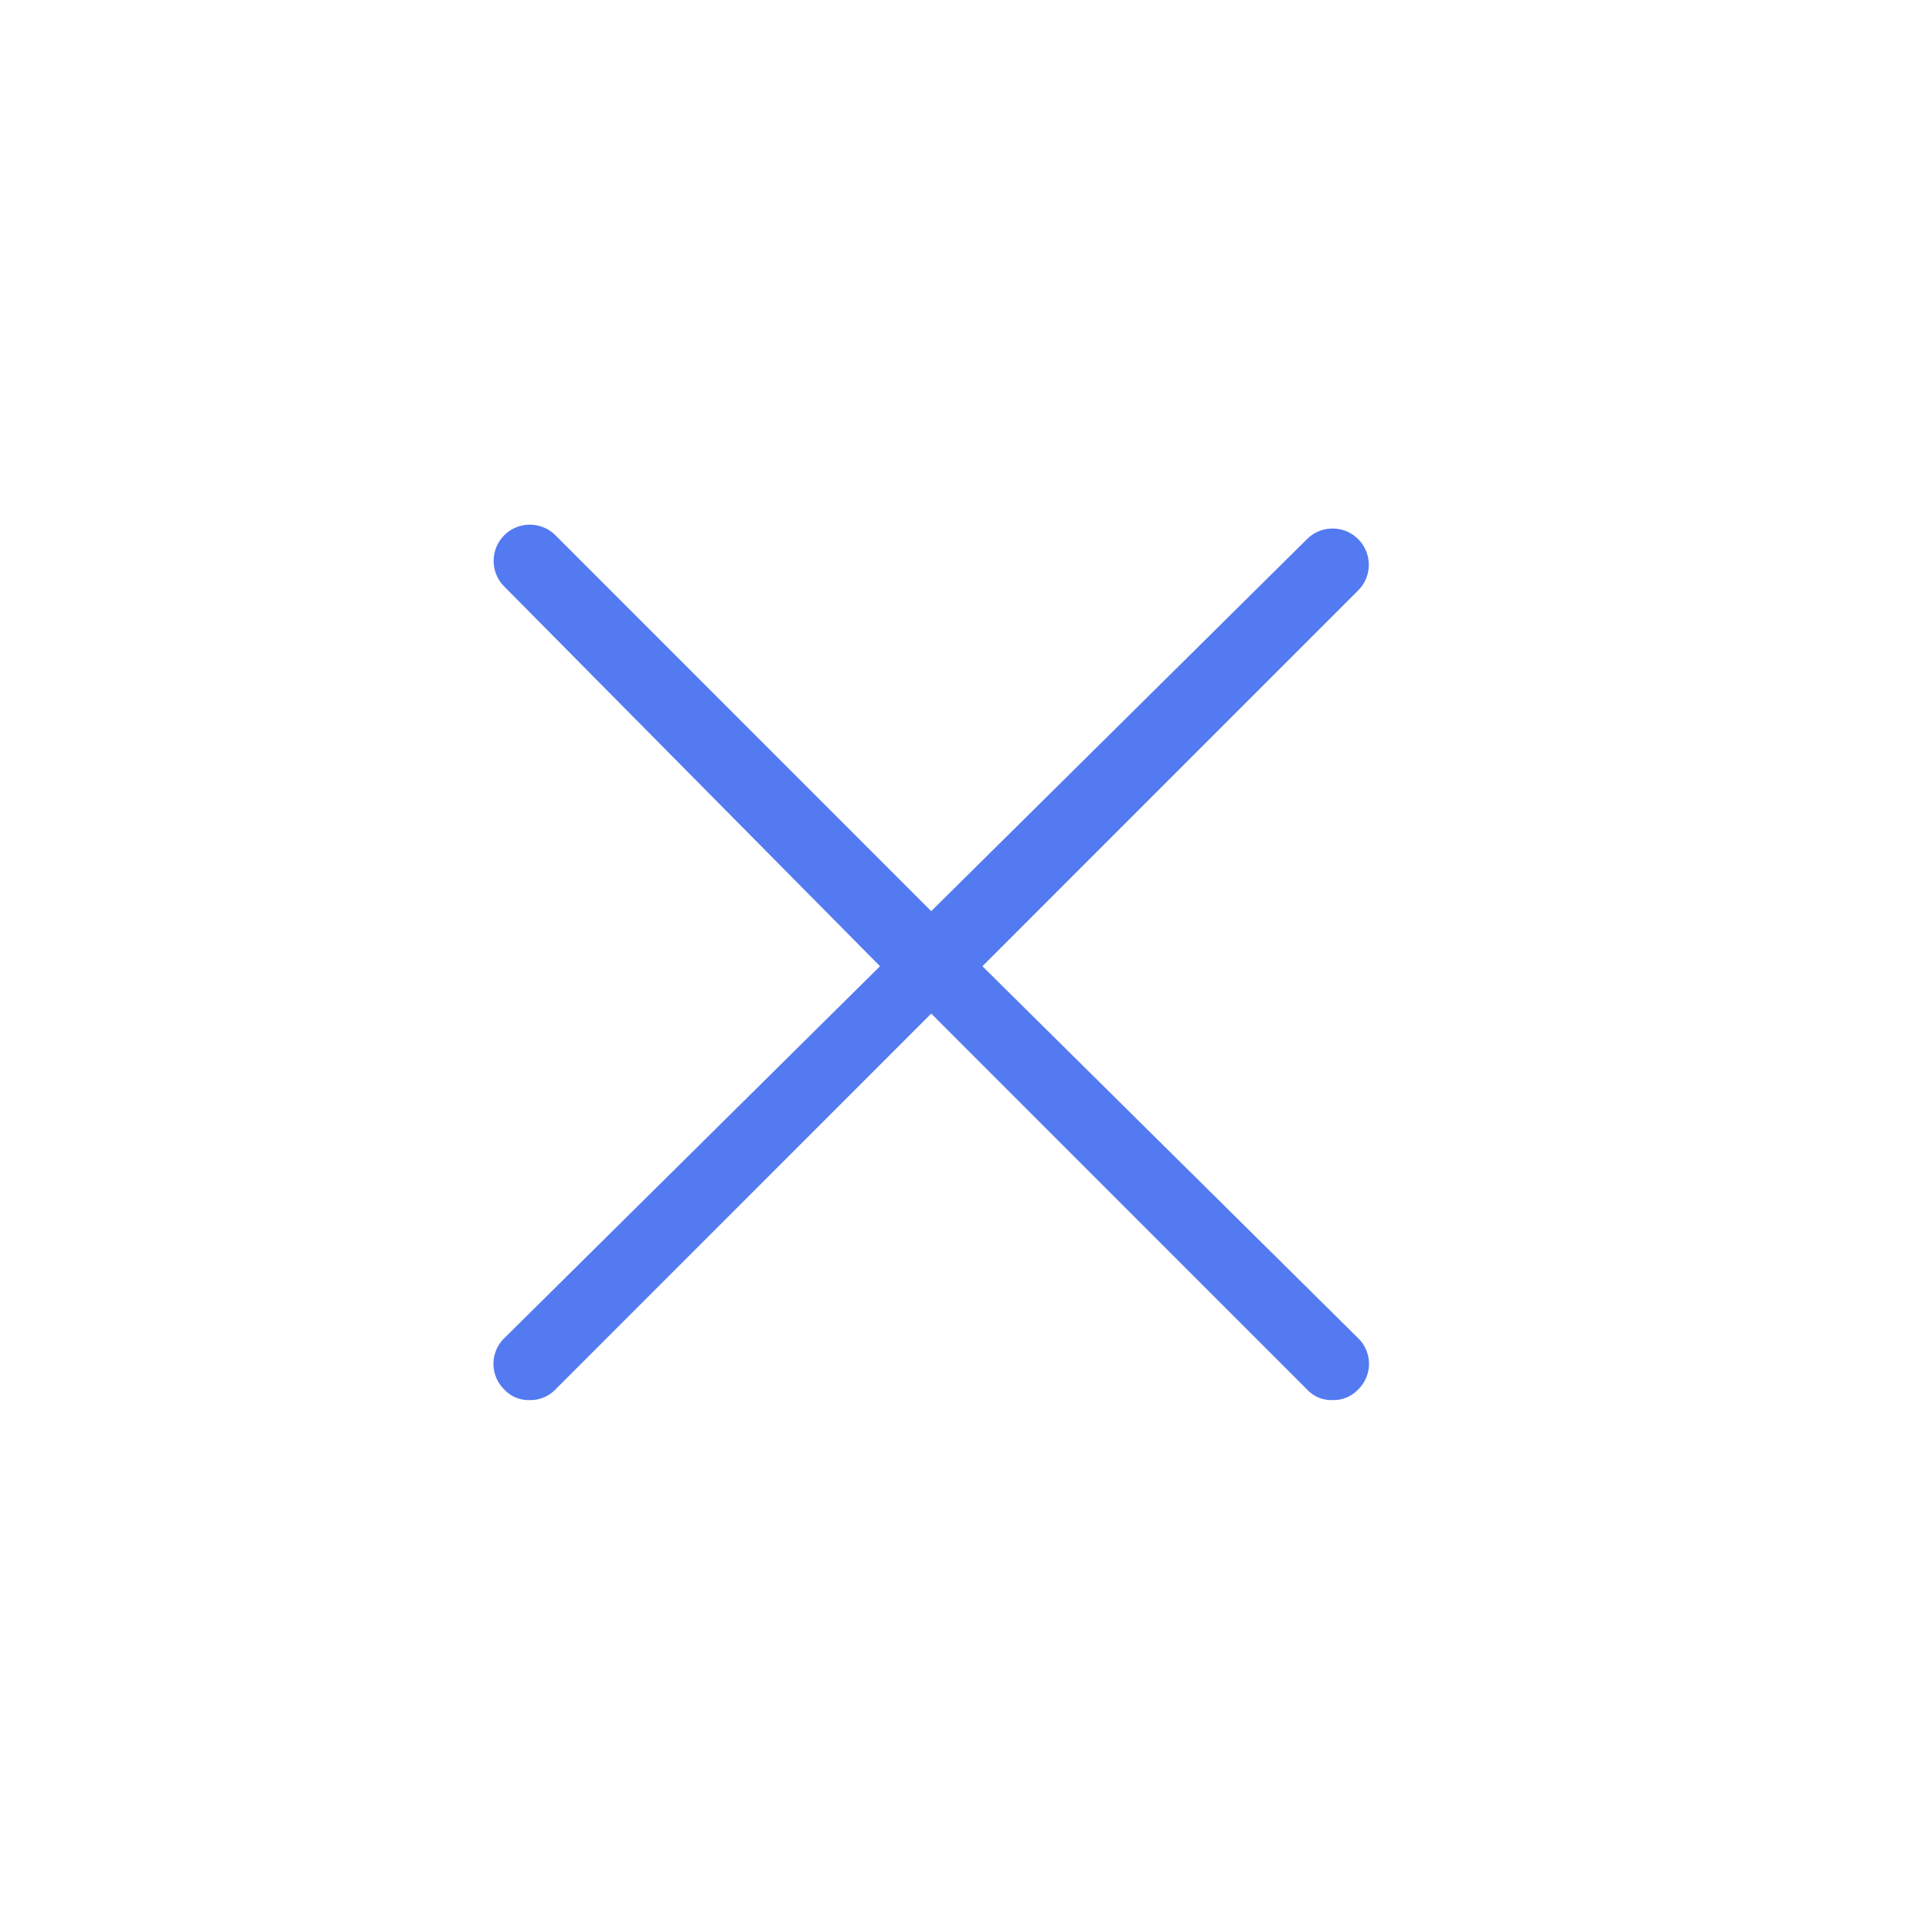 <svg data-name="Capa 1" viewBox="0 0 20 19.84" xmlns="http://www.w3.org/2000/svg"><path d="m10.17 10 3.89-3.89a.37.37 0 1 0-.53-.53L9.64 9.43 5.75 5.54a.37.37 0 1 0-.53.53L9.11 10l-3.89 3.85a.37.37 0 0 0 0 .53.34.34 0 0 0 .26.11.36.36 0 0 0 .27-.11l3.89-3.89 3.89 3.89a.34.34 0 0 0 .26.11.35.35 0 0 0 .27-.11.37.37 0 0 0 0-.53Z" fill="#537af0" class="fill-000000"></path></svg>